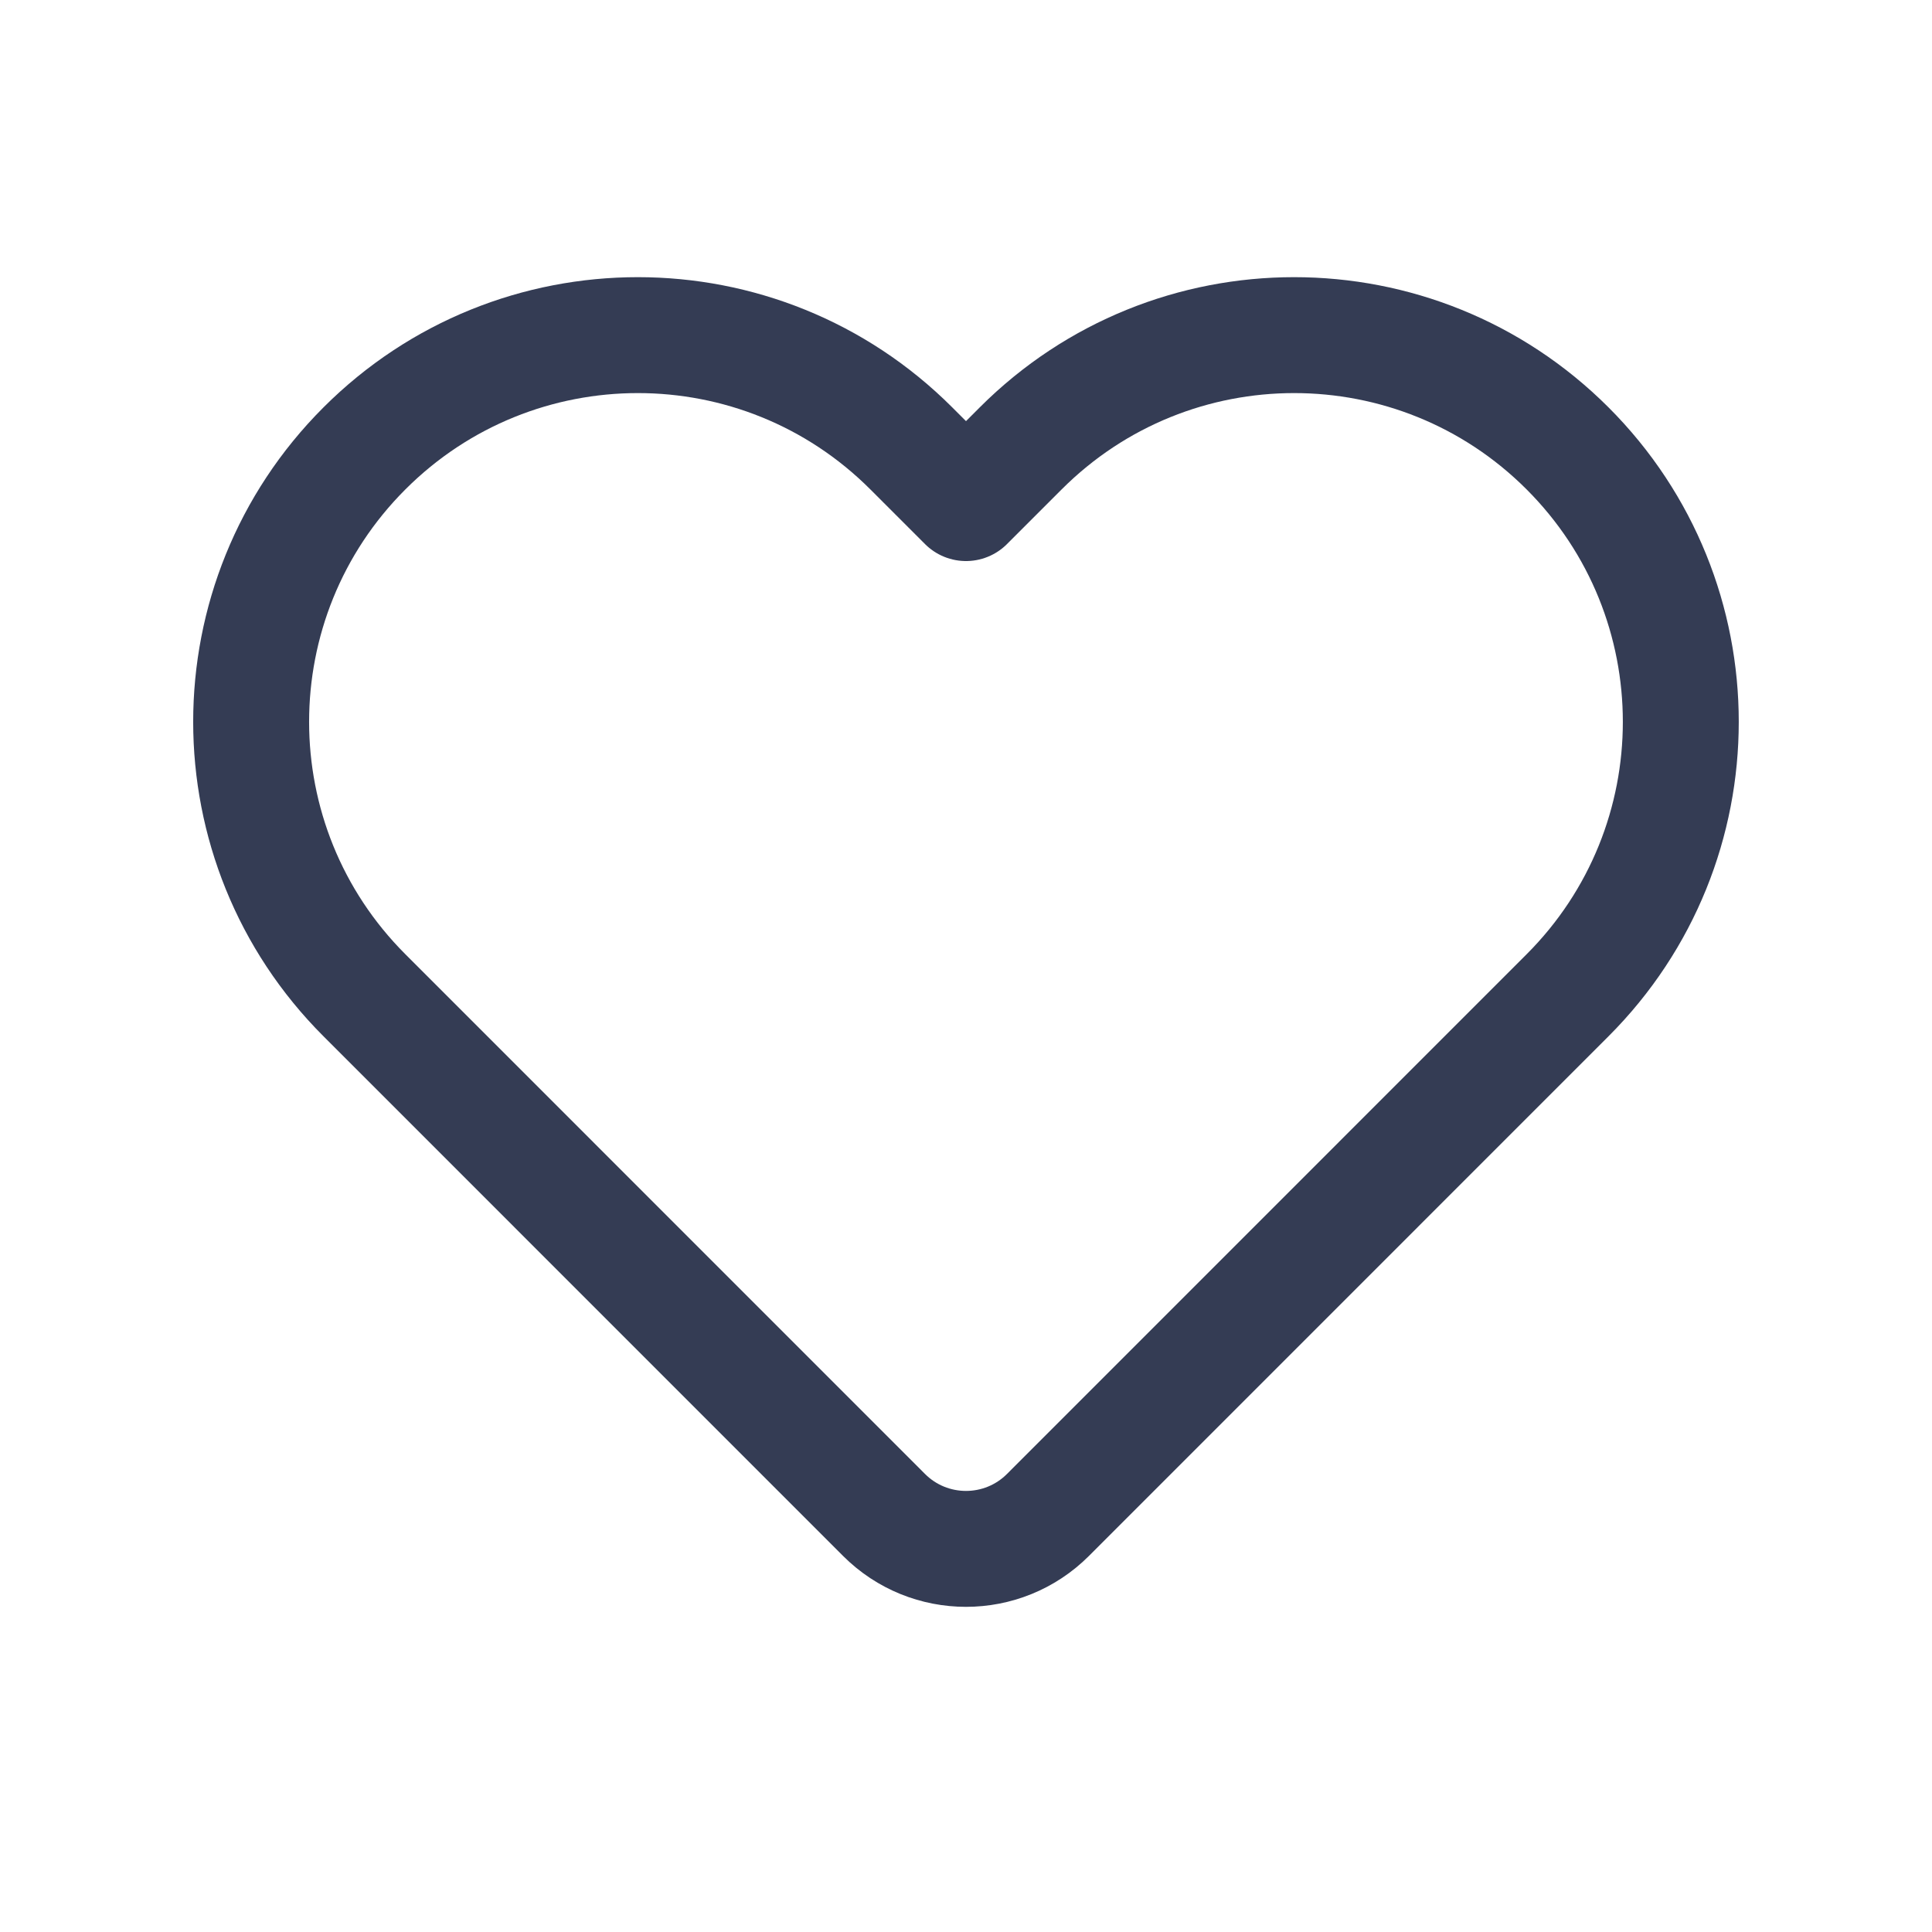 <svg width="80" height="80" viewBox="0 0 24 25" fill="none" xmlns="http://www.w3.org/2000/svg" transform="rotate(0 0 0)">
<path d="M4.216 5.802C2.261 7.756 2.261 10.925 4.216 12.879L10.939 19.603C11.525 20.189 12.475 20.189 13.061 19.603L19.784 12.879C21.738 10.925 21.738 7.756 19.784 5.802C17.83 3.848 14.662 3.848 12.708 5.802L12 6.51L11.292 5.802C9.338 3.848 6.17 3.848 4.216 5.802Z" stroke="#343C54" stroke-width="1.5" stroke-linecap="round" stroke-linejoin="round"/>
</svg>
